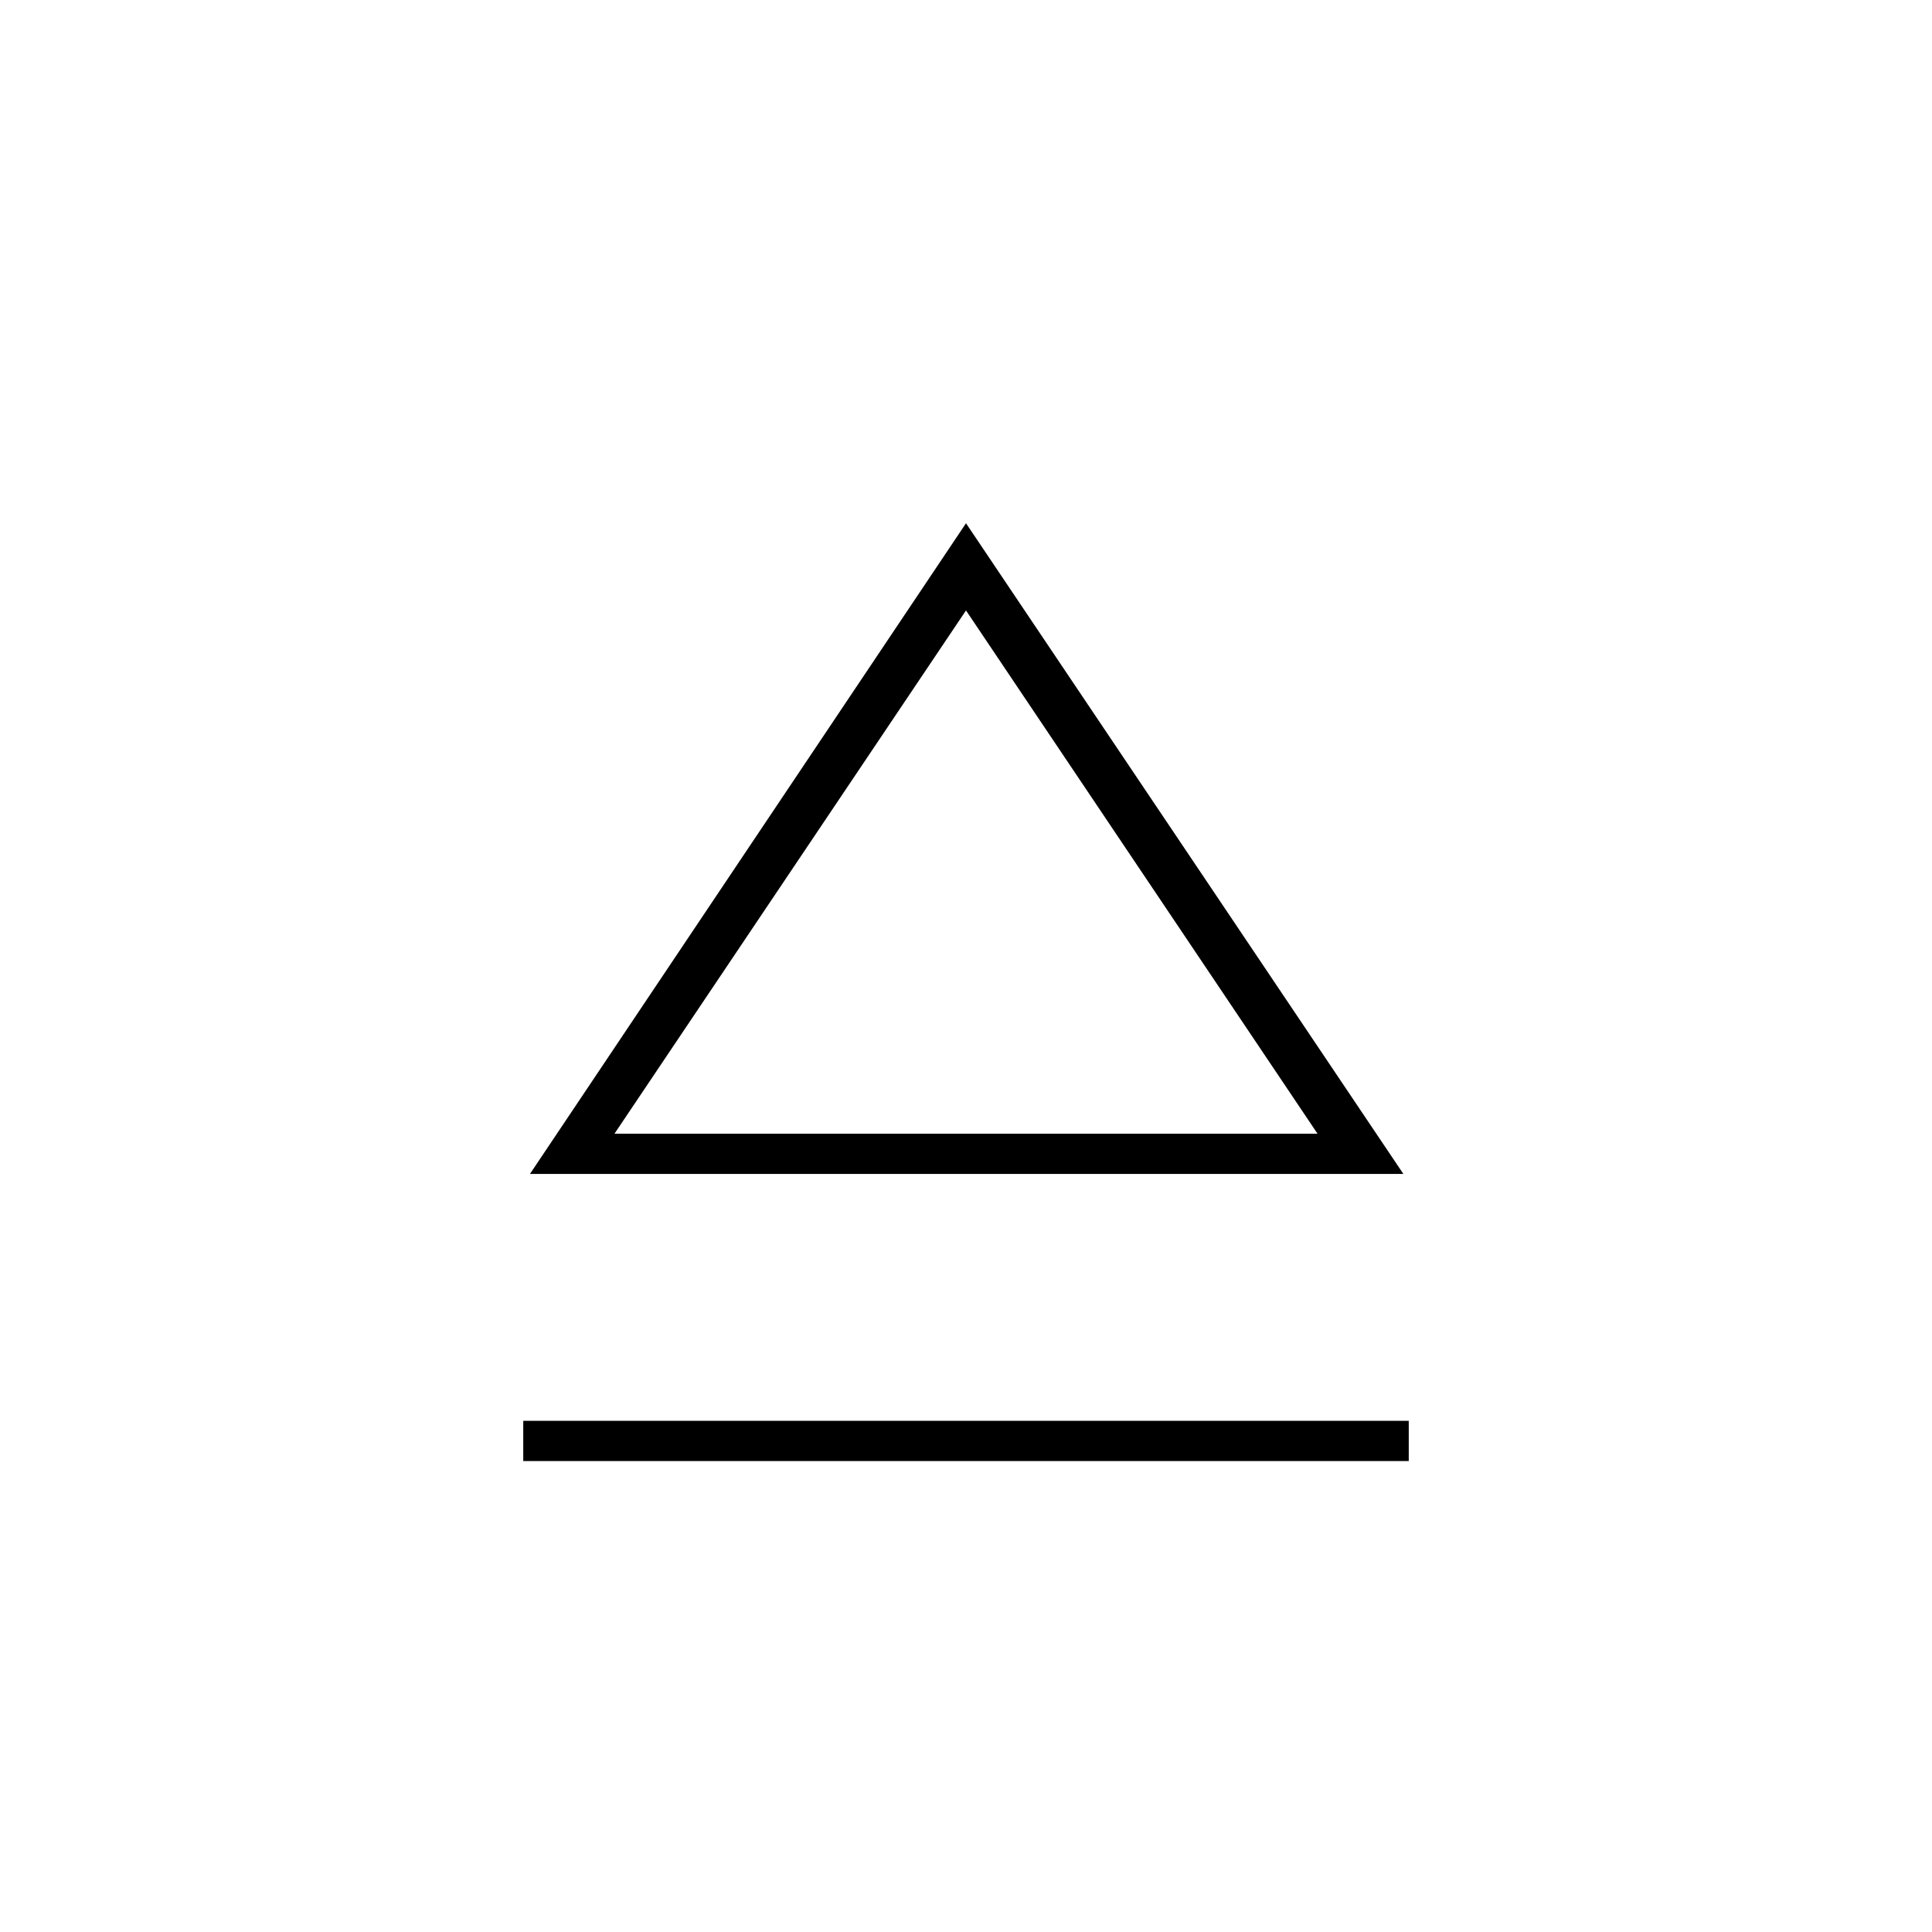 <svg xmlns="http://www.w3.org/2000/svg" height="40" viewBox="0 -960 960 960" width="40"><path d="M260-234v-20h440v20H260Zm3.33-142.67L480-700l217.33 323.33h-434Zm216.67-20Zm-174.67 0h349.34L480-656.67l-174.67 260Z"/></svg>